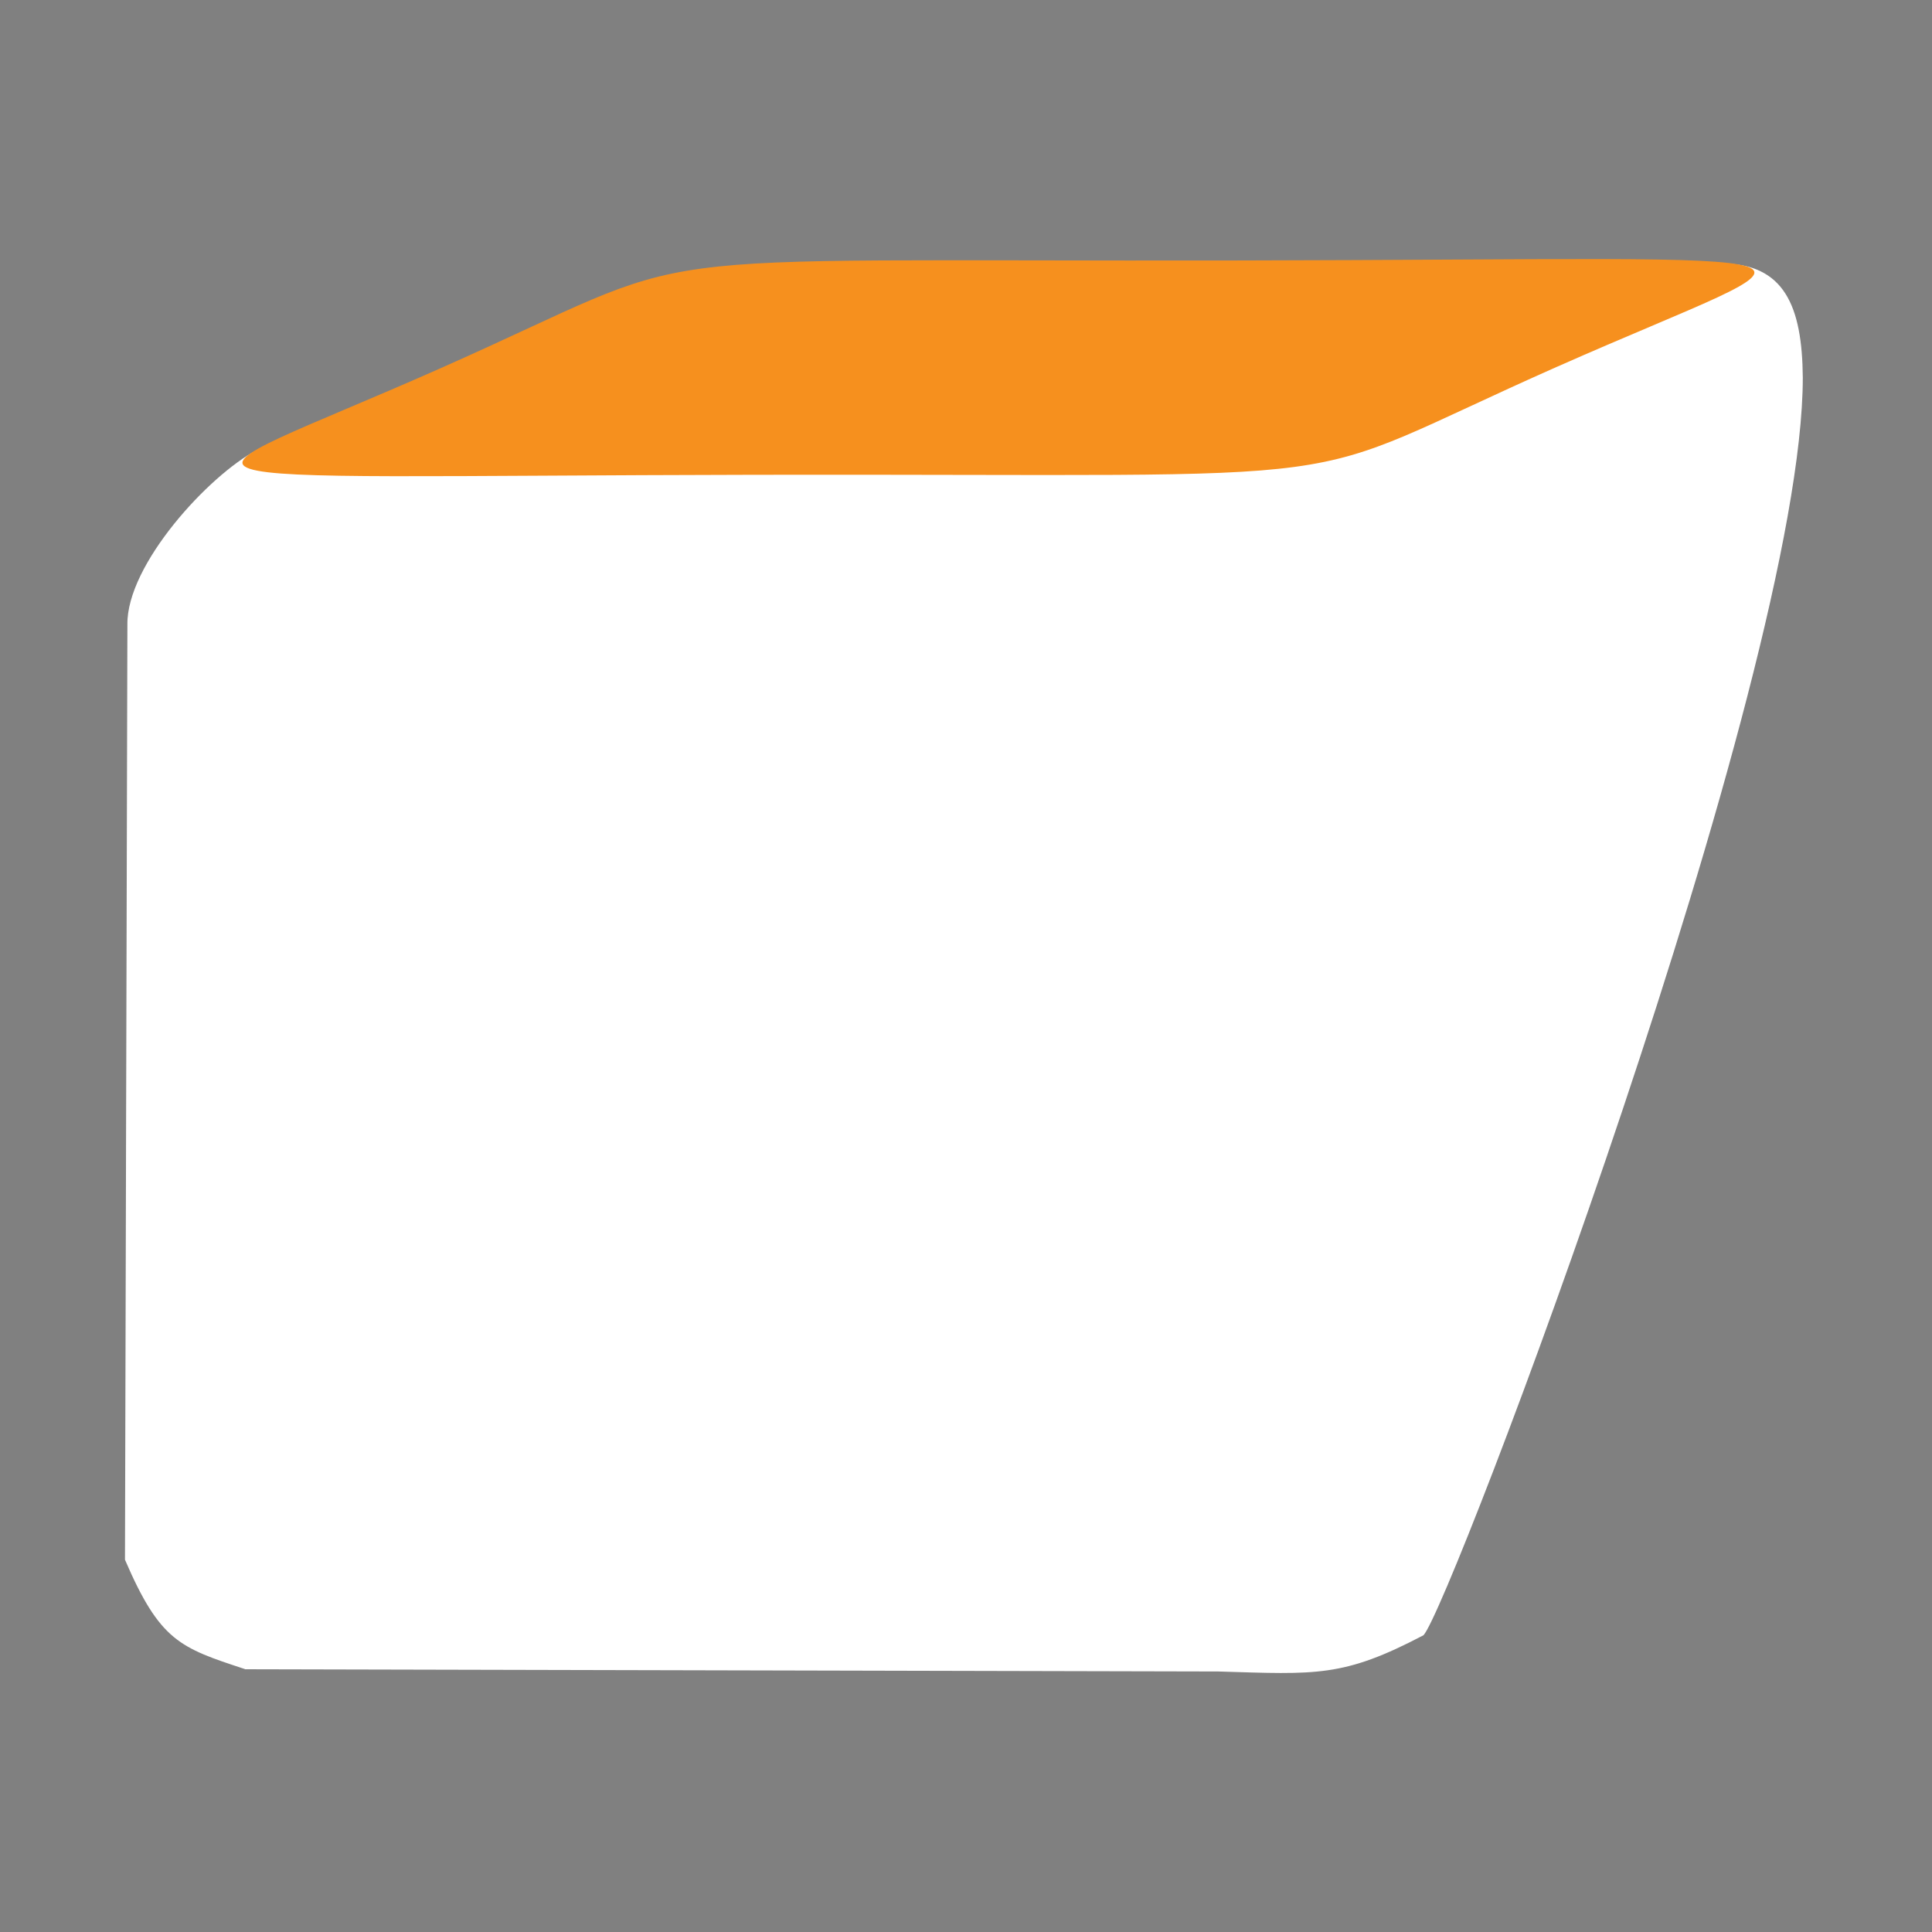 <svg xmlns="http://www.w3.org/2000/svg" width="3em" height="3em" viewBox="0 0 32 32"><rect x="0" y="0" width="32" height="32" fill="#808080" stroke="none"/><mask id="" width="21" height="21" x="2" y="8" maskUnits="userSpaceOnUse" style="mask-type:luminance"><path fill="#fff" d="M2.25 8.25h20v20h-20z"/></mask><path fill="#fff" d="m4.06 27.648l16.12.037c1.63.049 2.066.098 3.397-.6c.435-.446 6.283-15.87 6.283-20.83c-.01-1.193-.31-1.89-1.347-1.89c-7.091.554-18.68.192-24.265 3.093c-.788.414-2.154 1.895-2.138 2.89l-.04 15.486c.58 1.348.911 1.458 1.983 1.81z"/><path fill="#f6901e" d="M25.793 6.073c-4.646 2.058-2.53 1.772-13.263 1.791c-10.734.02-9.896.301-5.251-1.757c4.648-2.058 2.53-1.772 13.264-1.793c10.735-.019 9.897-.3 5.251 1.759"/><path fill="url(#)" d="M29.32 14.749c.038 10.874.59 9.134-3.465 10.9c-4.056 1.764-3.493 3.018-3.531-7.855s-.591-9.134 3.465-10.9c4.056-1.765 3.493-3.02 3.53 7.855" transform="translate(-.545 -.72)scale(1.038)"/><g mask="url(#)" transform="translate(-.545 -.72)scale(1.038)"><path fill="url(#)" d="M2.57 14.052c0 .511.024 1.033-.01 1.543c-.026 1.116-.007 2.238-.007 3.355v1.381c0 .27-.008.542.008.81a.4.4 0 0 0 .048.203c.008.106-.04.301-.04.434q-.002.546.005 1.092c.005.284.02 1.847.007 2.13l19.242.656V11.198c.019-.723-.155-1.357-.664-1.889c-.496-.519-1.145-.738-1.851-.751c-1.11-.021-2.221-.002-3.331-.002H5.505c-.286-.001-.572-.006-.856.039a2.47 2.47 0 0 0-1.337.655c-.48.46-.72 1.117-.73 1.772c-.006.43.002.86 0 1.29z"/><path fill="#fff" d="M3.628 15.213c-.166.132-.847.347-1.078.4l-.01 8.114l.04 1.773l19.25.217v-.462c-.23.03-.496.074-.728.08c-.91.027-1.718-.308-2.6-.433a6 6 0 0 0-.94-.076c-.374.003-.754.046-1.13.061c-.518.021-1.035.003-1.553.041c-.59.042-1.17.175-1.737.33c-.061-.197-.15-.382-.223-.574a6 6 0 0 1-.246-.832a4 4 0 0 1-.082-.516c-.011-.136.007-.296-.031-.427s-.148-.248-.223-.361a2 2 0 0 1-.181-.335c-.137-.318-.15-.58-.208-.911c-.037-.212-.088-.421-.103-.637c-.011-.156 0-.313-.006-.469c-.008-.164-.031-.325-.014-.49c1.04-.013 2.12.127 3.106-.293c.405-.172.852-.413 1.153-.741c.157-.17.287-.364.455-.524c.16-.156.377-.277.505-.464c.116-.17.162-.373.24-.563a.73.73 0 0 1 .22-.31a1.4 1.4 0 0 1 .282-.16c.167-.076.343-.129.516-.19c.22-.079.448-.197.684-.209c.19-.009.42.149.598.075c.02-.071-.025-.156-.013-.225c.019-.113.099-.083.065-.271c-.048-.268-.162-.524-.392-.682c-.445-.306-1.14-.301-1.66-.383c-.468-.074-.93-.241-1.41-.138c-.183.04-.278.338-.36.475c-.067.113-.15.222-.201.342c-.056.13-.077.279-.12.414a3.4 3.4 0 0 1-.394.836c-.154.232-.43.627-.654.784a.8.8 0 0 1-.301.123a1.4 1.4 0 0 1-.637-.044c-.751-.206-1.136-.687-1.695-1.174c-.158-.137-.317-.277-.482-.407c-.144-.112-.296-.214-.43-.337c-.203-.185-.368-.408-.568-.595c-.188-.177-.426-.286-.606-.47c-.293-.301-.433-.687-.797-.931c-.193-.129-.728-.368-.964-.316a.7.7 0 0 0-.21.1c-.322.207-.297.482-.478.769a.46.46 0 0 1-.305.211c-.374.084-.943-.034-1.276-.213c-.151-.081-.284-.197-.43-.287c-.114-.072-.253-.134-.391-.114c-.342.049-.73.666-.902.942c-.1.157-.196.359-.345.477"/><path fill="url(#)" d="M6.837 24.486c.034-.1.08-.197.12-.296c.094-.231.179-.466.317-.676c.11-.167.255-.311.346-.49c.117-.226.147-.497.25-.732c.132-.296.33-.558.499-.833c.278-.454.49-1.066 1-1.316c.114-.056.248-.1.372-.058c.112.04.22.124.315.195c.4.3.778.687.986 1.147q.271.62.44 1.273c.054.198.08.42.157.609c.08.195.255.34.358.522c.144.257.244.526.354.798c.083.206.174.413.247.623c-.18-.063-.394-.081-.572-.16c-.44-.196-.81-.537-1.214-.792a3.2 3.2 0 0 0-.912-.388c-.87-.225-1.243-.01-2.02.289c-.325.123-.705.206-1.043.285"/><path fill="url(#)" d="M2.608 21.344q.098-.143.202-.283c.238-.322.438-.53.638-.889c.121-.218.137-.532.276-.72a.5.5 0 0 1 .317-.187a.4.4 0 0 1 .313.084c.15.11.272.257.433.354c.11.067.245.111.365.155c.638.228 1.3.381 1.973.457c.266.03.536.028.8.065a1.6 1.6 0 0 0-.383.453c-.227.415-.3.891-.496 1.319c-.117.255-.409.472-.426.76c-.01.188.031.375.007.564c-.045.352-.262.73-.35 1.068c-.086.03-.216.042-.307.043c-.96.005-1.79-.452-2.692-.713c-.223-.064-.464-.14-.697-.15c.014-.283-.002-.57-.007-.854a79 79 0 0 1-.005-1.092c0-.133.047-.328.04-.434"/></g><defs><linearGradient id="" x1="45.323" x2="52.781" y1="-8.306" y2="-8.026" gradientUnits="userSpaceOnUse"><stop offset="0" stop-color="#F6901E"/><stop offset="1" stop-color="#F47B1F"/></linearGradient><linearGradient id="" x1="12.209" x2="12.193" y1="25.319" y2="8.588" gradientUnits="userSpaceOnUse"><stop offset="0" stop-color="#F27022"/><stop offset="1" stop-color="#F7921E"/></linearGradient><linearGradient id="" x1="9.701" x2="9.718" y1="25.193" y2="20.083" gradientUnits="userSpaceOnUse"><stop offset="0" stop-color="#F37022"/><stop offset="1" stop-color="#F7911E"/></linearGradient><linearGradient id="" x1="5.207" x2="5.227" y1="24.558" y2="19.278" gradientUnits="userSpaceOnUse"><stop offset="0" stop-color="#F27021"/><stop offset="1" stop-color="#F7911E"/></linearGradient></defs></svg>
